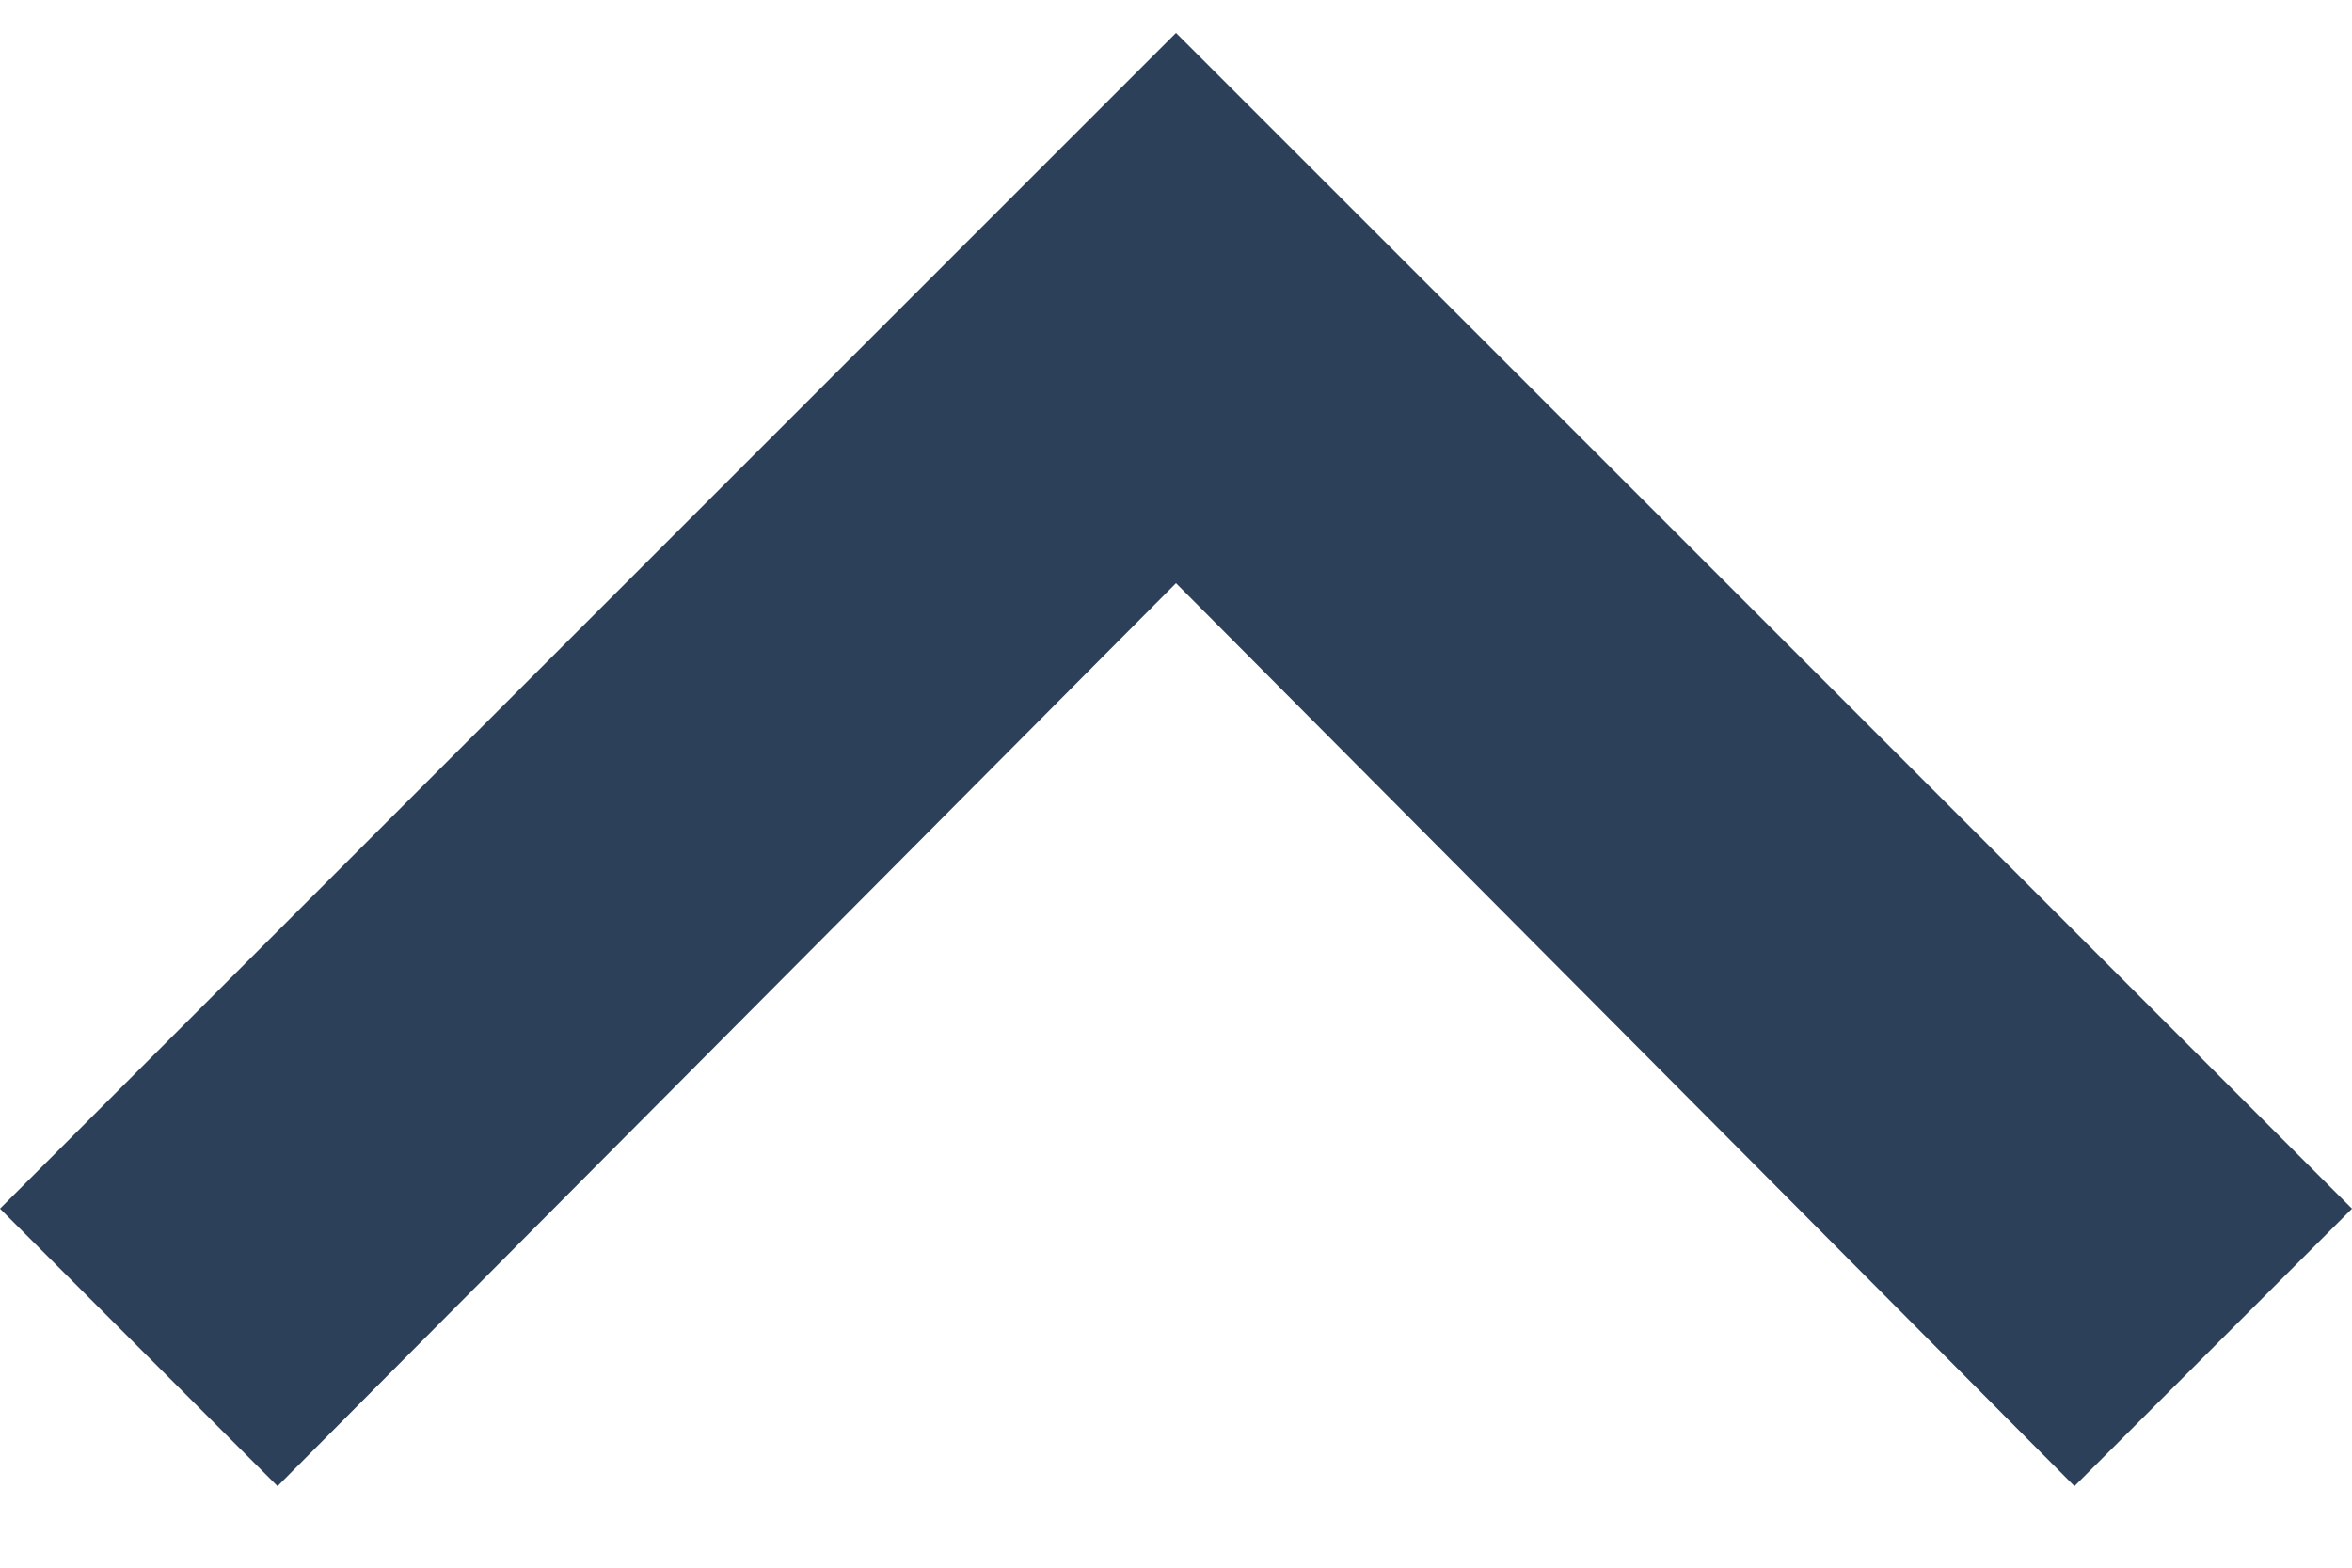 <svg height="8" viewBox="0 0 12 8" width="12" xmlns="http://www.w3.org/2000/svg"><path d="m156 753.584 6-6-1.416-1.416-4.584 4.608-4.584-4.608-1.416 1.416z" fill="#2d4059" transform="matrix(1 0 0 -1 -150 753.752)"/></svg>